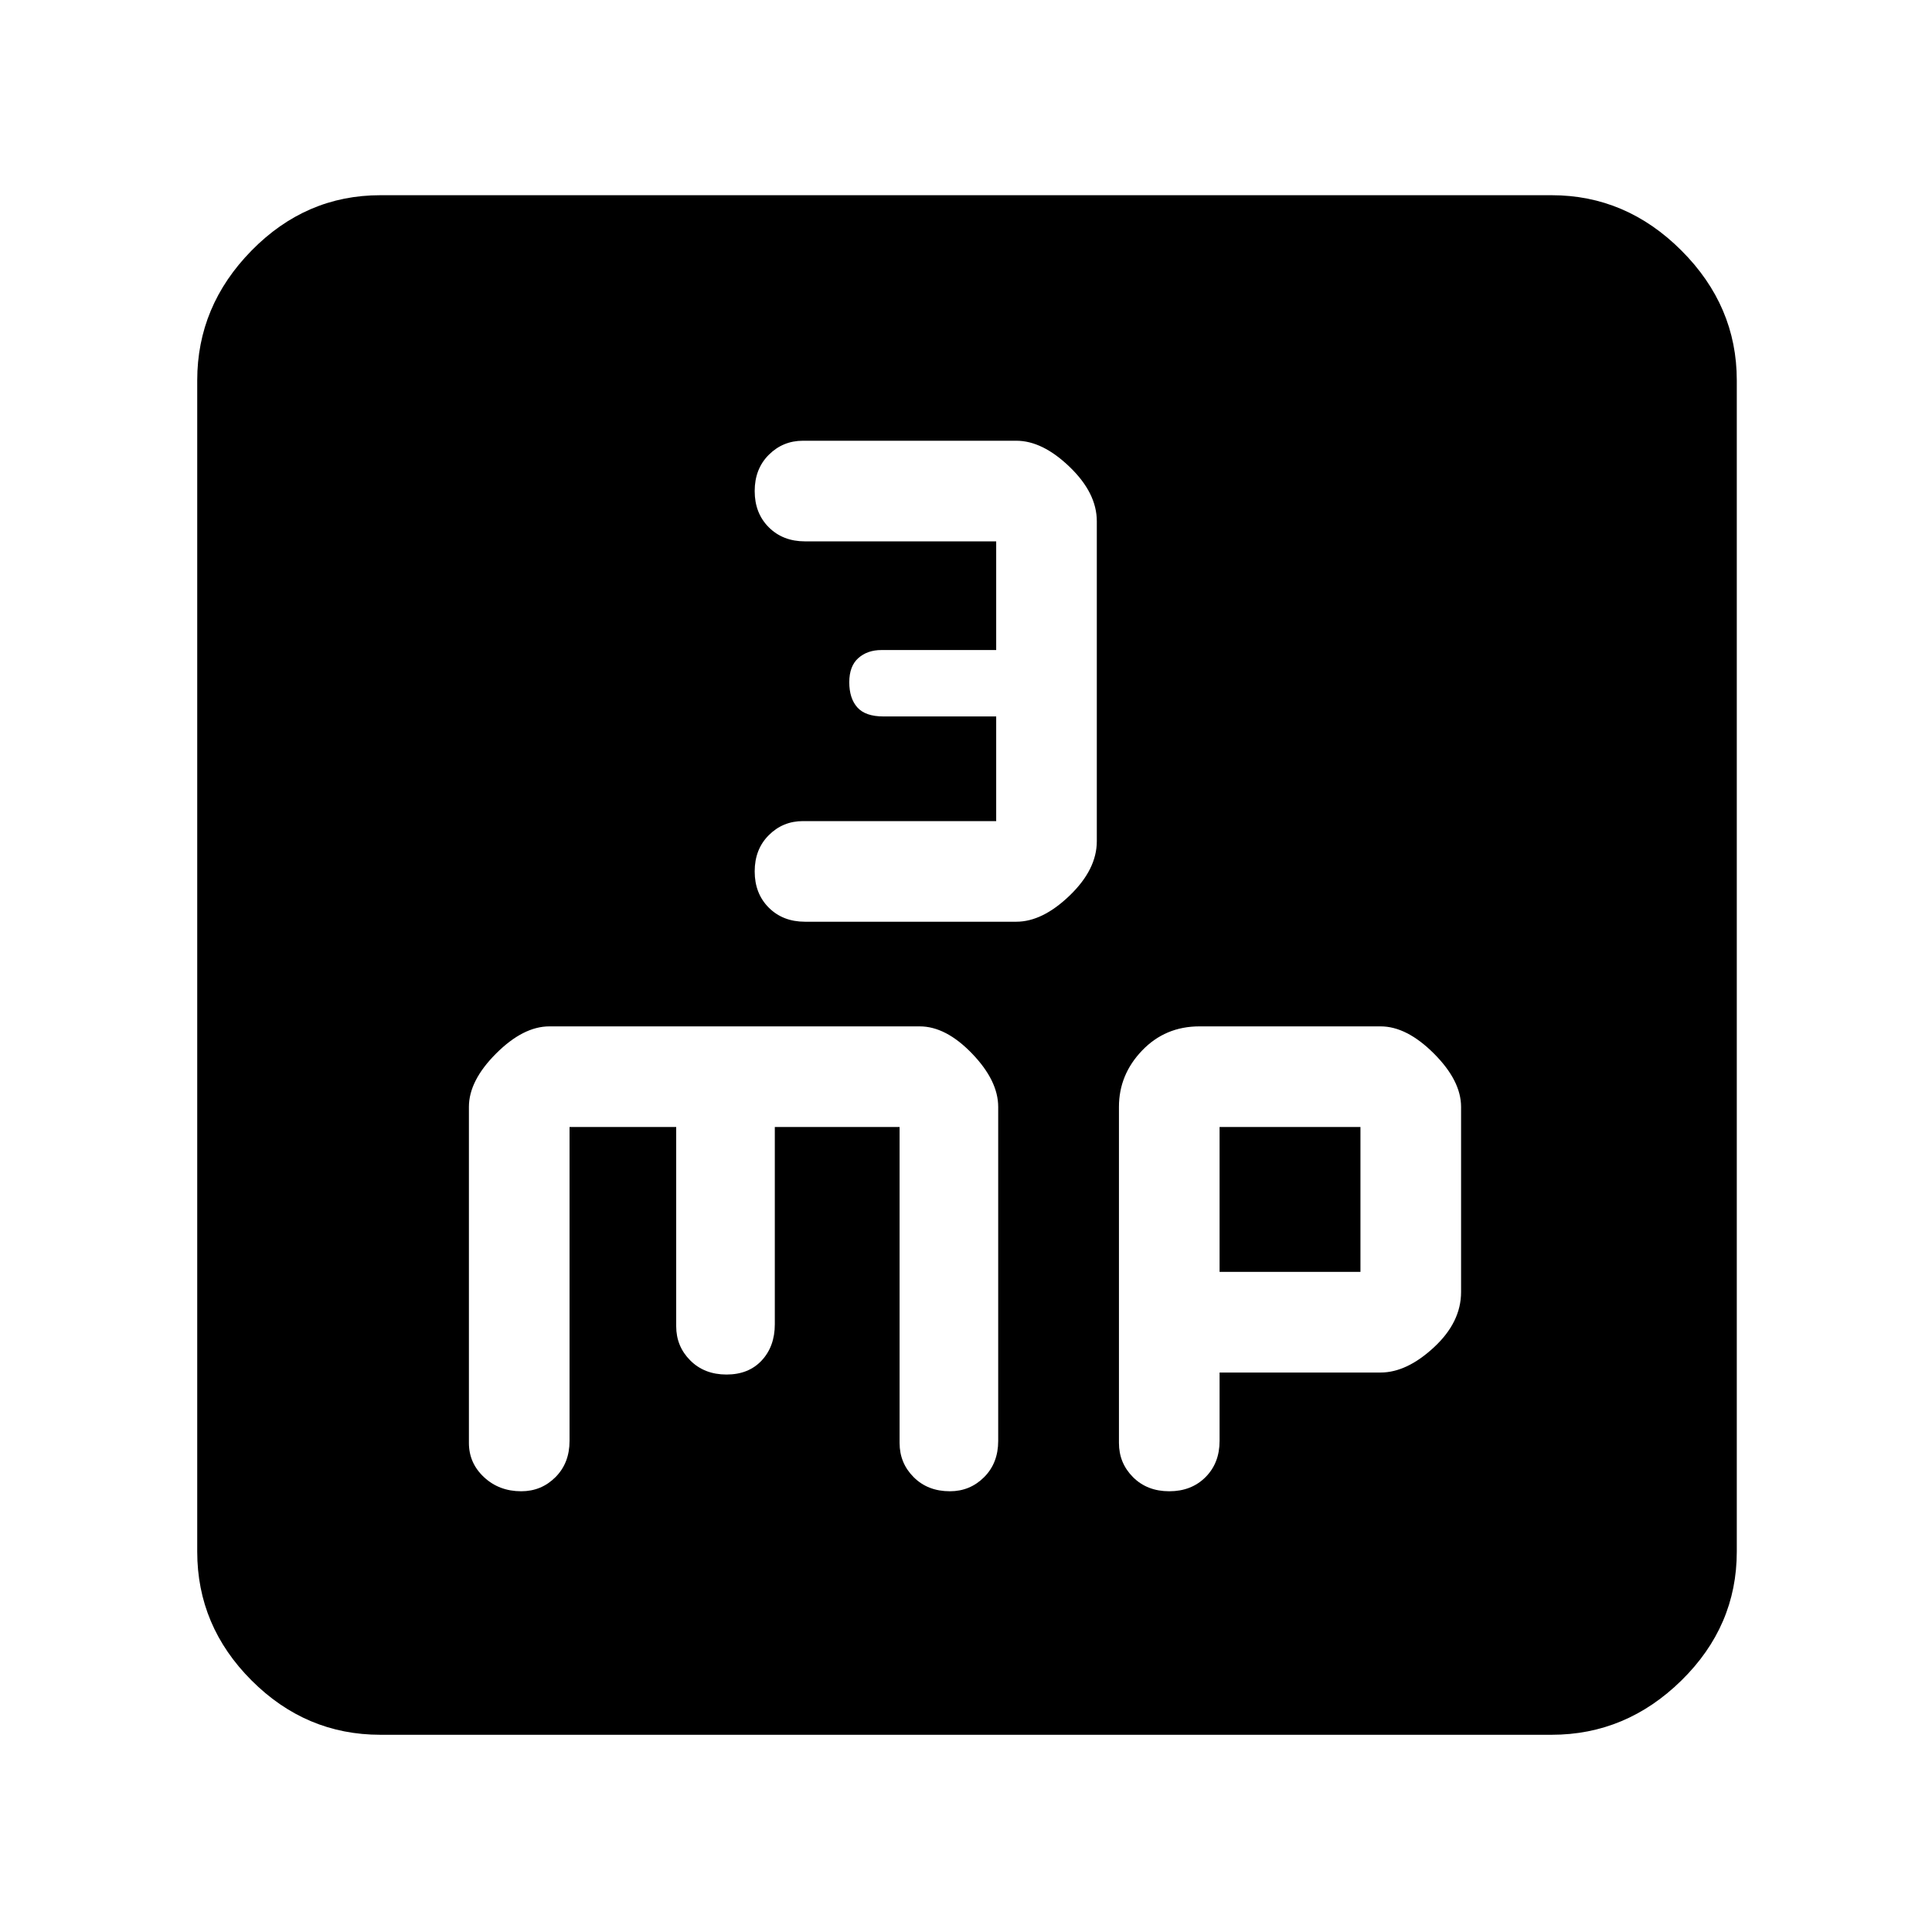 <svg xmlns="http://www.w3.org/2000/svg" height="48" width="48"><path d="M20 22.9H25.25Q25.9 22.9 26.575 22.25Q27.25 21.6 27.25 20.9V12.95Q27.25 12.25 26.575 11.6Q25.9 10.95 25.25 10.95H19.95Q19.45 10.95 19.1 11.3Q18.75 11.65 18.75 12.2Q18.75 12.75 19.1 13.1Q19.45 13.45 20 13.45H24.75V16.15H21.9Q21.55 16.15 21.325 16.35Q21.1 16.55 21.1 16.95Q21.1 17.35 21.3 17.575Q21.5 17.8 21.95 17.8H24.75V20.4H19.95Q19.45 20.4 19.1 20.75Q18.75 21.1 18.75 21.65Q18.75 22.2 19.1 22.55Q19.45 22.9 20 22.9ZM9.45 43.1Q7.6 43.1 6.25 41.75Q4.9 40.4 4.9 38.55V9.45Q4.9 7.6 6.25 6.225Q7.6 4.85 9.45 4.85H38.55Q40.4 4.85 41.775 6.225Q43.15 7.6 43.15 9.45V38.55Q43.15 40.4 41.775 41.75Q40.4 43.1 38.55 43.1ZM12.95 37.05Q13.45 37.05 13.8 36.7Q14.15 36.35 14.15 35.8V28H16.8V32.95Q16.8 33.45 17.15 33.8Q17.5 34.15 18.05 34.15Q18.6 34.15 18.925 33.8Q19.25 33.45 19.25 32.9V28H22.35V35.85Q22.35 36.35 22.7 36.7Q23.05 37.05 23.6 37.05Q24.1 37.05 24.45 36.7Q24.8 36.35 24.8 35.8V27.5Q24.8 26.85 24.15 26.175Q23.5 25.5 22.85 25.5H13.65Q13 25.5 12.325 26.175Q11.65 26.85 11.65 27.5V35.85Q11.65 36.35 12.025 36.7Q12.4 37.05 12.95 37.05ZM29.05 37.05Q29.6 37.05 29.95 36.7Q30.3 36.35 30.3 35.8V34.1H34.3Q34.95 34.1 35.625 33.475Q36.3 32.85 36.3 32.1V27.5Q36.3 26.85 35.625 26.175Q34.95 25.5 34.3 25.5H29.8Q28.95 25.5 28.375 26.1Q27.8 26.7 27.8 27.5V35.85Q27.8 36.35 28.15 36.7Q28.5 37.05 29.05 37.05ZM30.3 28H33.8V31.6H30.3Z"/></svg>